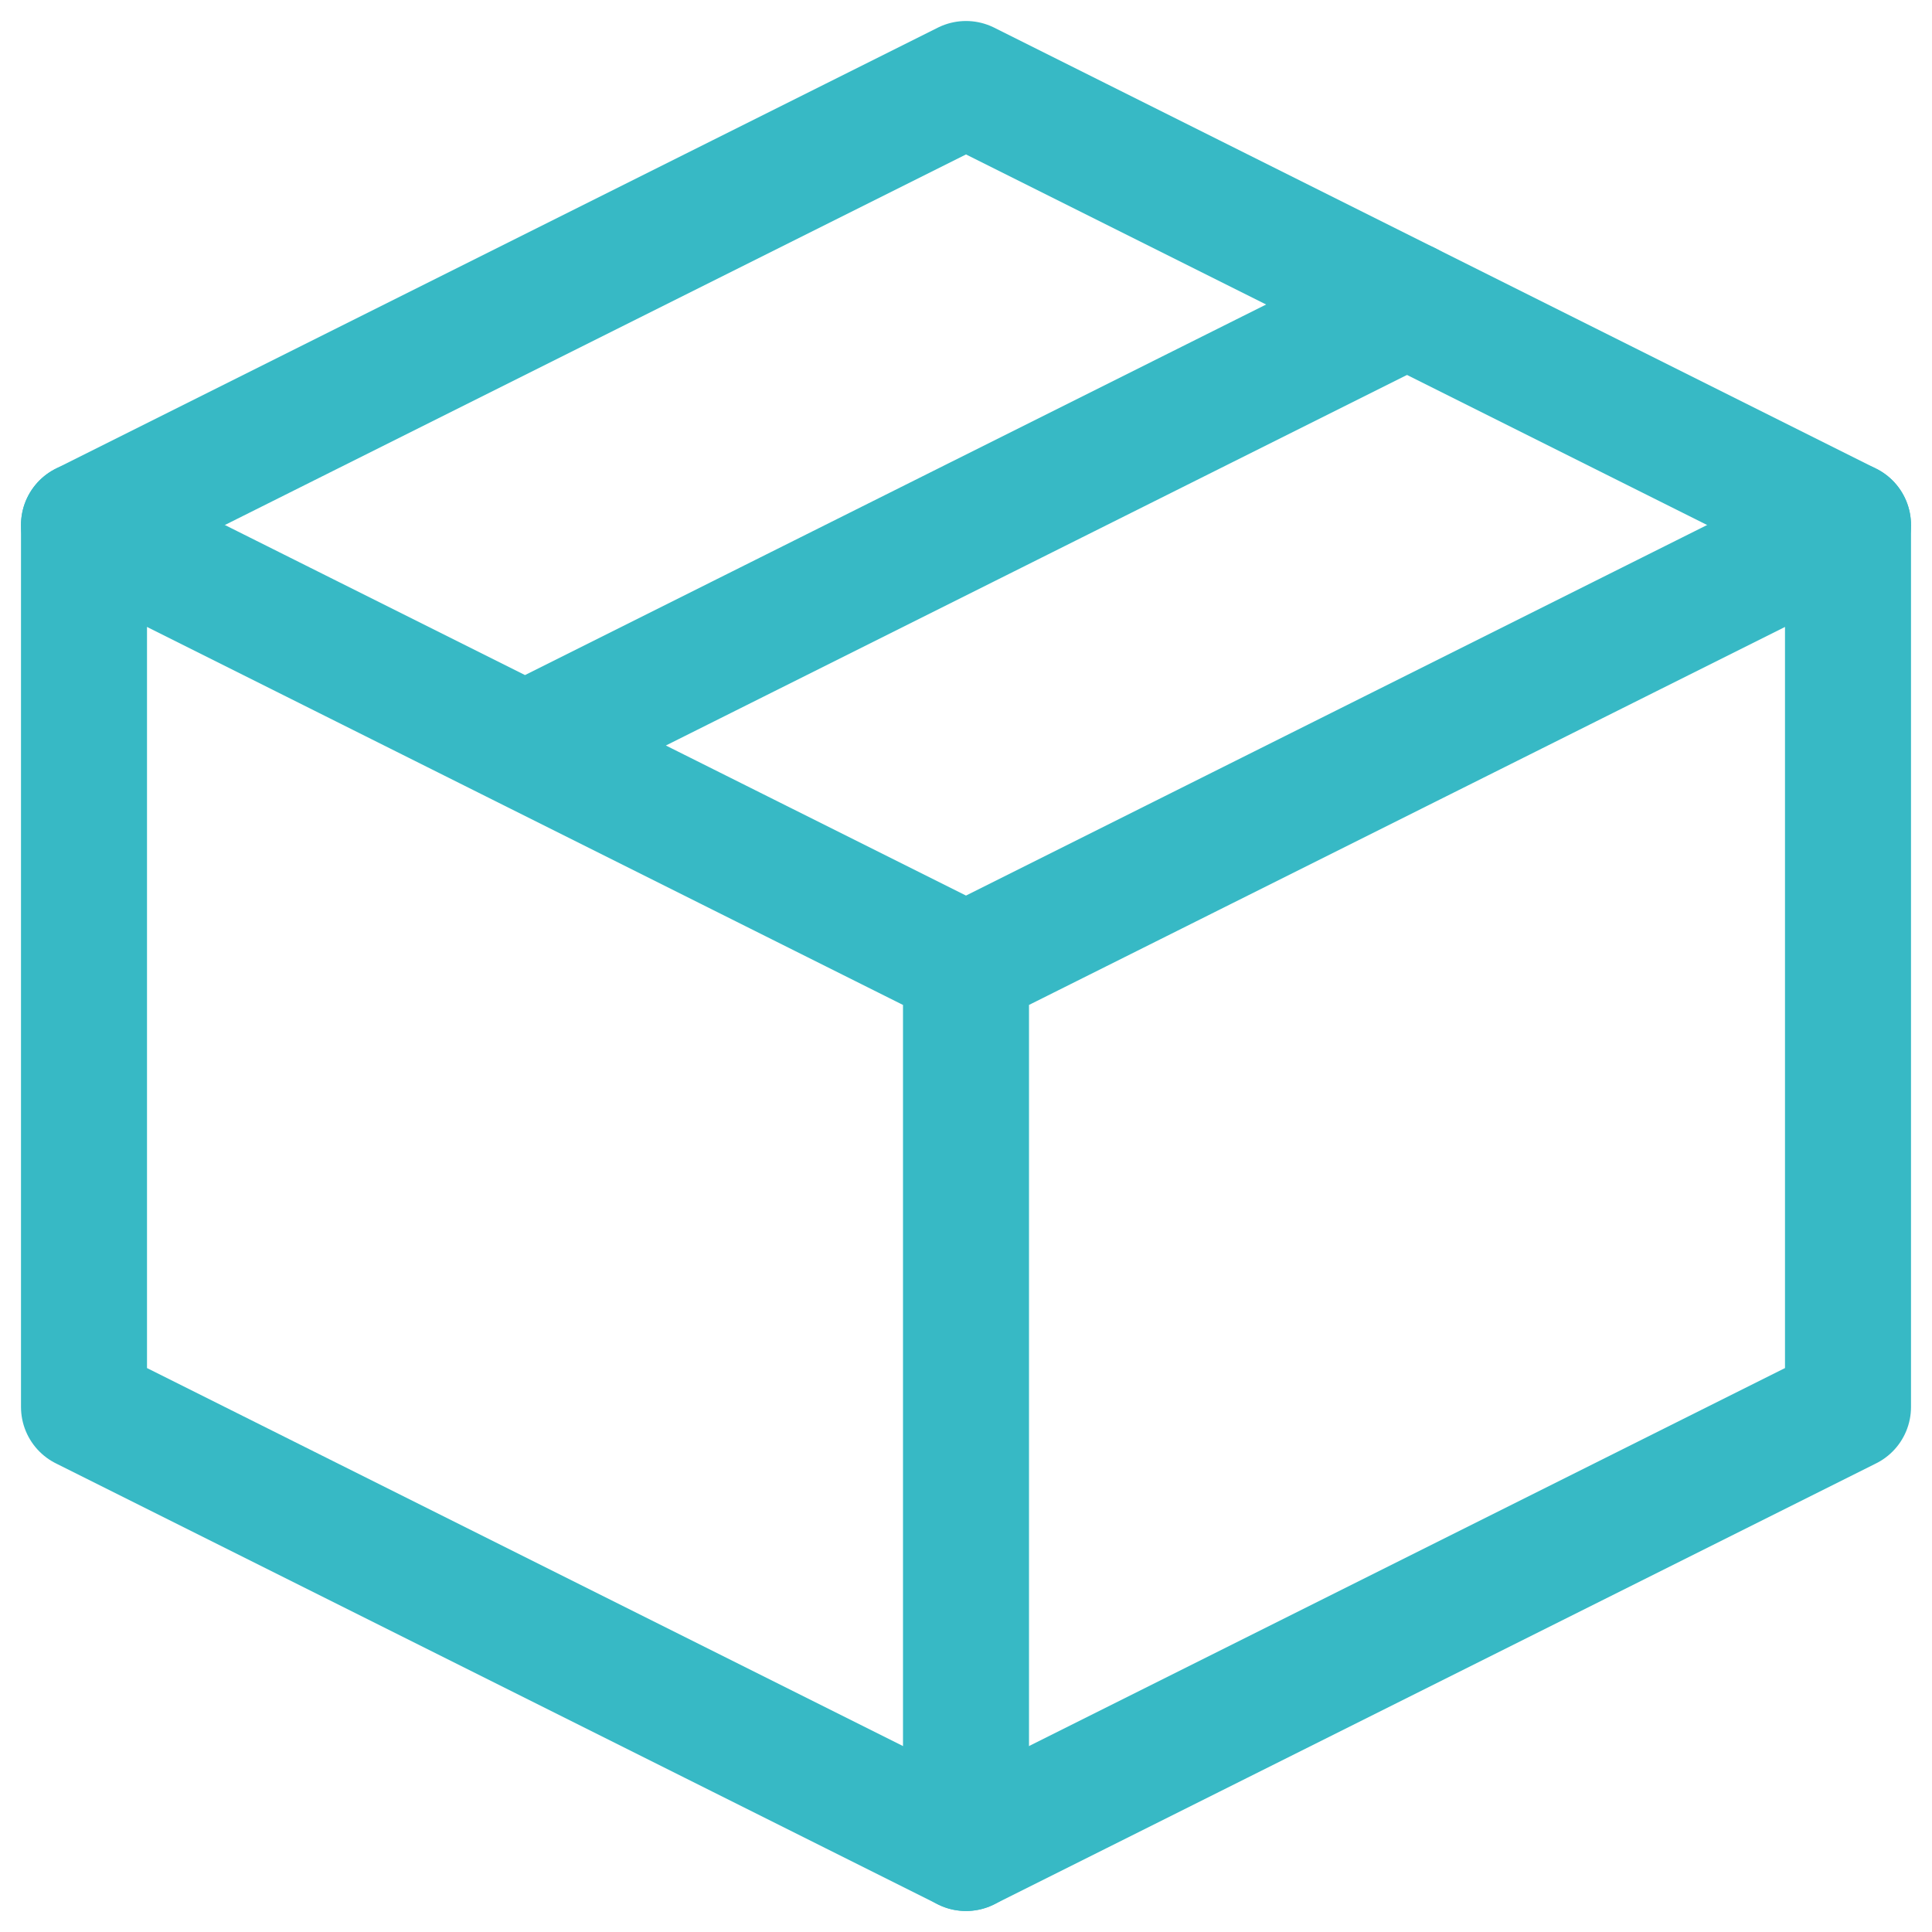 <svg width="23" height="23" viewBox="0 0 23 23" fill="none" xmlns="http://www.w3.org/2000/svg">
<path d="M22 6.25L11.5 1L1 6.25V16.75L11.5 22L22 16.75V6.25Z" stroke="#37B9C5" stroke-width="1.5" stroke-linejoin="round"/>
<path d="M1 6.25L11.5 11.5M11.5 11.5V22M11.5 11.5L22 6.25M16.75 3.625L6.25 8.875" stroke="#37B9C5" stroke-width="1.5" stroke-linecap="round" stroke-linejoin="round"/>
</svg>
